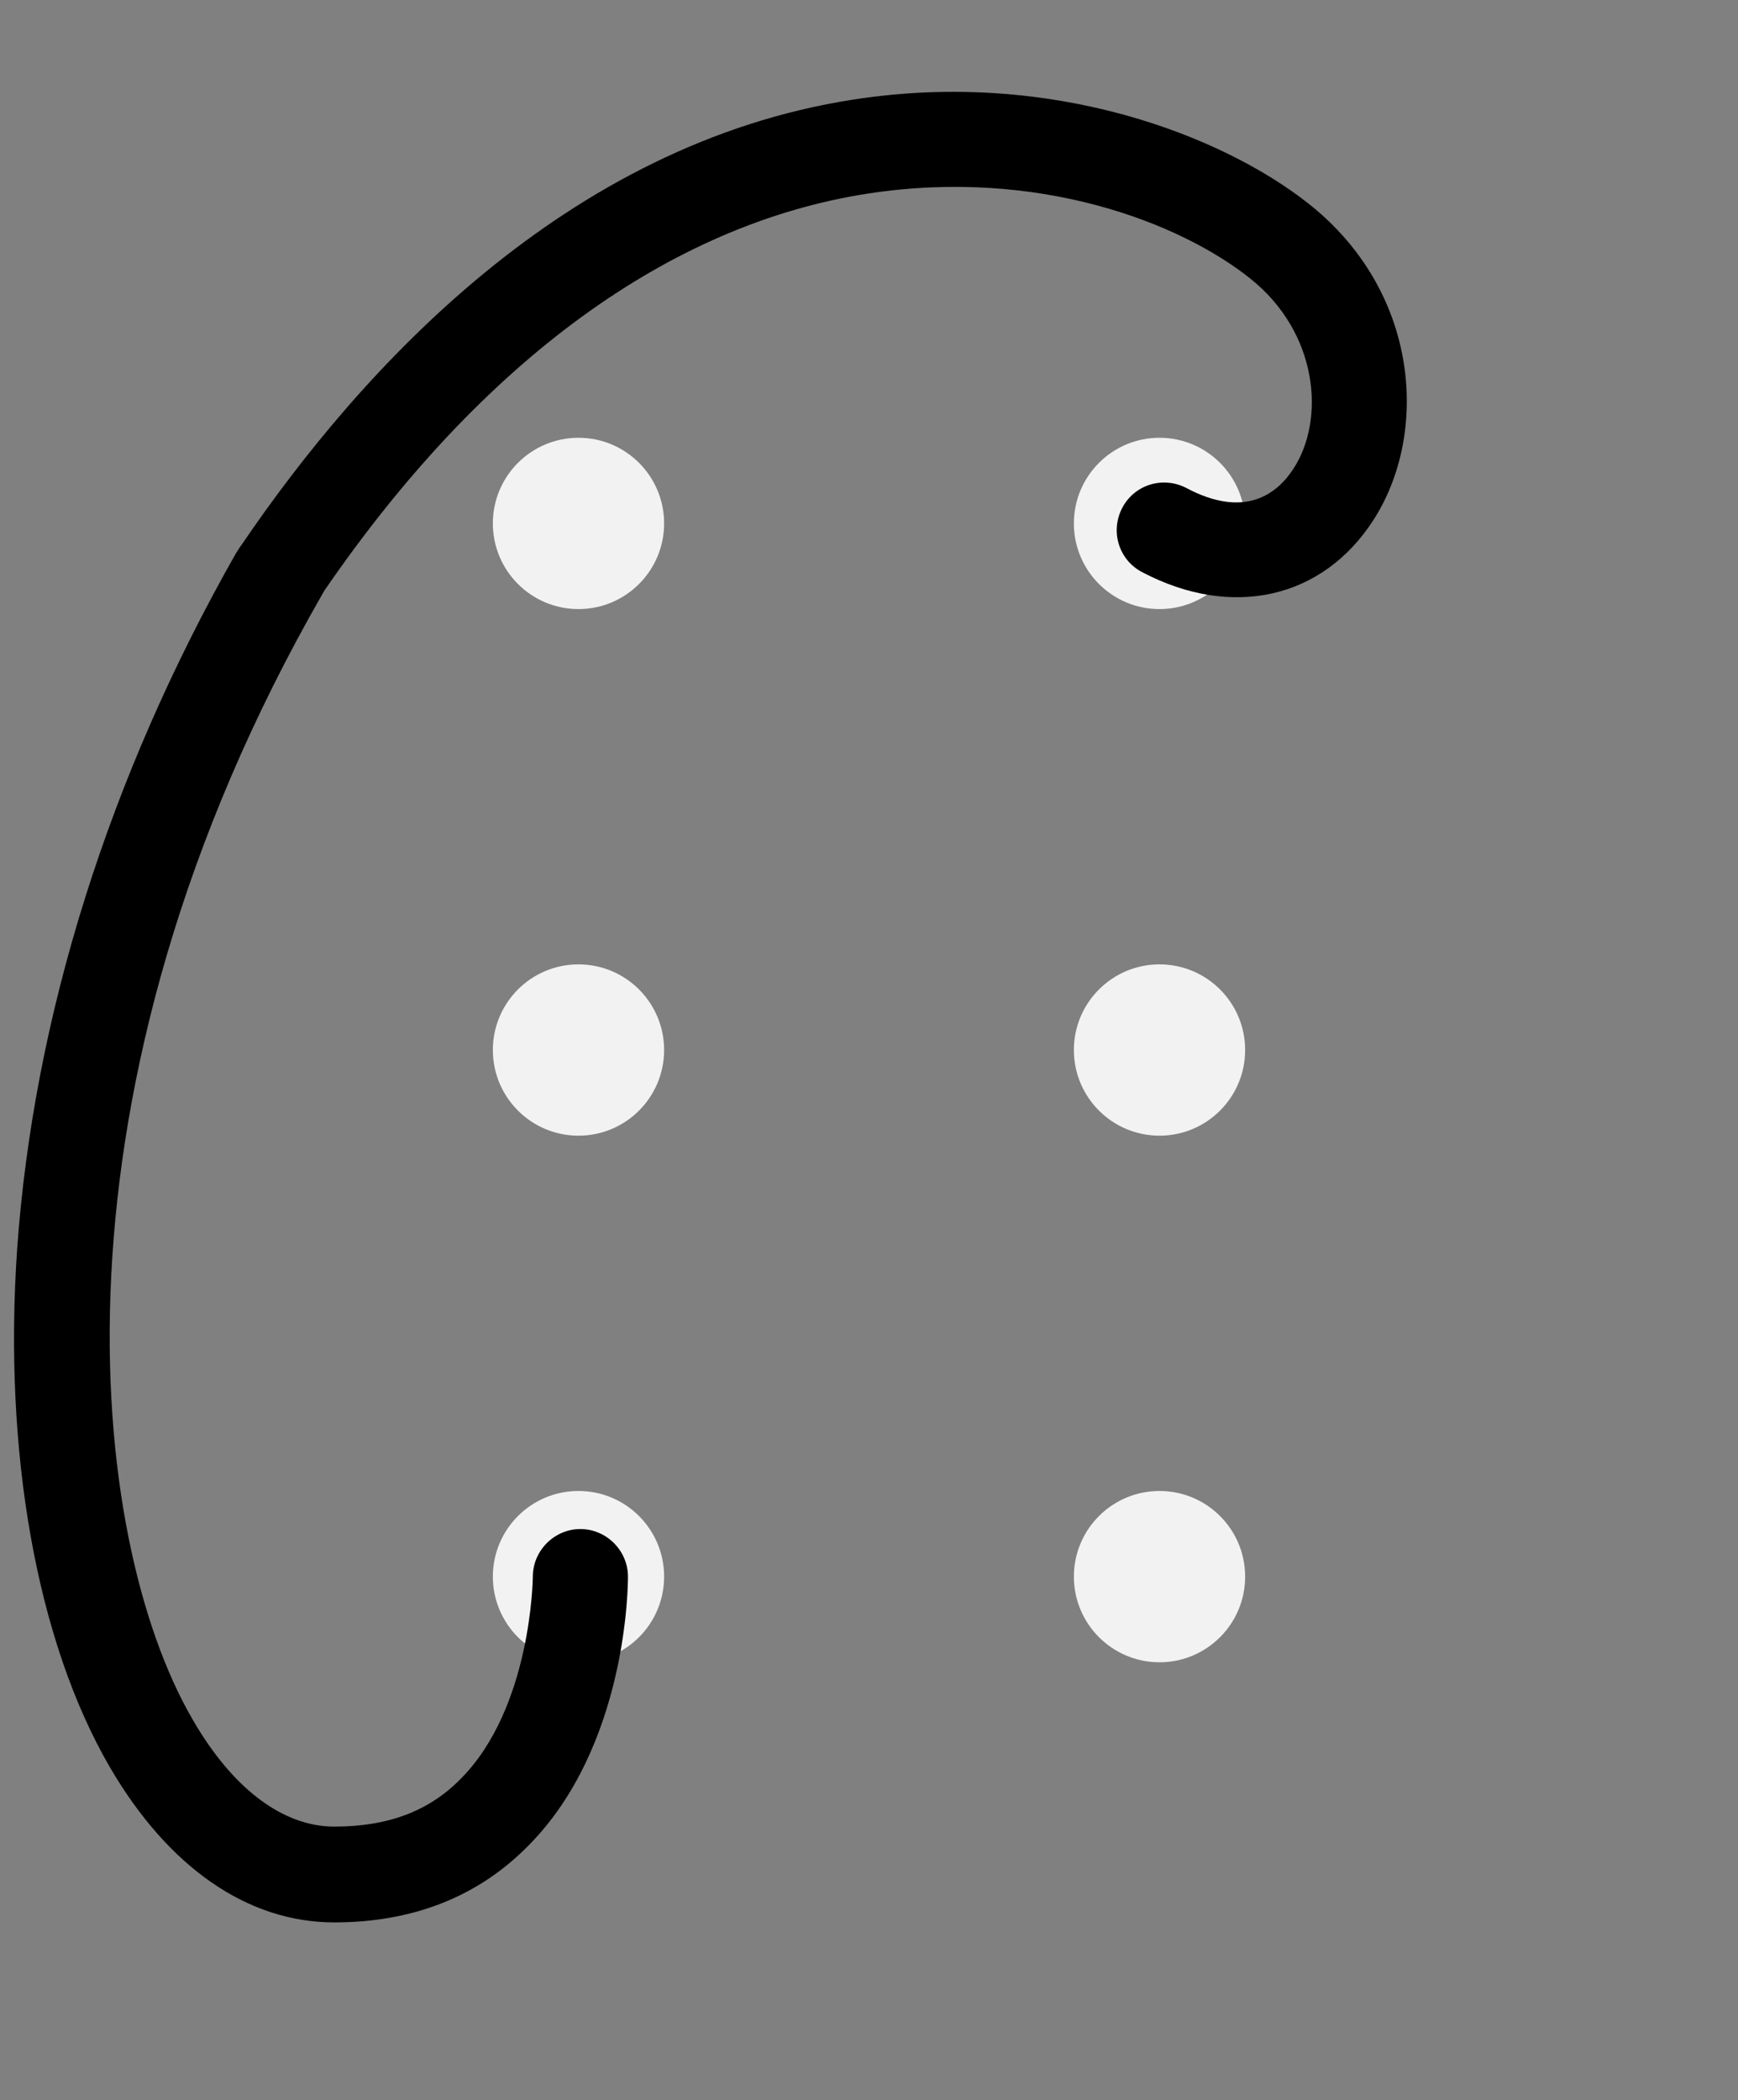 <?xml version="1.0" encoding="utf-8"?>
<!-- Generator: Adobe Illustrator 23.0.1, SVG Export Plug-In . SVG Version: 6.00 Build 0)  -->
<svg version="1.1" id="Layer_1" xmlns="http://www.w3.org/2000/svg" xmlns:xlink="http://www.w3.org/1999/xlink" x="0px" y="0px"
	 viewBox="0 0 274 331" style="enable-background:new 0 0 274 331;" xml:space="preserve">
<rect x="0" y="0" width="274" height="331" fill="#808080" stroke="none"/>
<style type="text/css">
	.st0{fill:#F2F2F2;}
</style>
<g>
	<circle class="st0" cx="1735.2" cy="248.5" r="13.5"/>
	<circle class="st0" cx="1735.2" cy="165.5" r="13.5"/>
	<circle class="st0" cx="1735.2" cy="82.5" r="13.5"/>
	<circle class="st0" cx="1826.8" cy="165.5" r="13.5"/>
	<circle class="st0" cx="1826.8" cy="82.5" r="13.5"/>
	<circle class="st0" cx="1826.8" cy="248.5" r="13.5"/>
</g>
<g>
	<circle class="st0" cx="913.2" cy="248.5" r="13.5"/>
	<circle class="st0" cx="913.2" cy="165.5" r="13.5"/>
	<circle class="st0" cx="913.2" cy="82.5" r="13.5"/>
	<circle class="st0" cx="1004.8" cy="165.5" r="13.5"/>
	<circle class="st0" cx="1004.8" cy="82.5" r="13.5"/>
	<circle class="st0" cx="1004.8" cy="248.5" r="13.5"/>
</g>
<g>
	<g>
		<circle class="st0" cx="2009.2" cy="248.5" r="13.5"/>
		<circle class="st0" cx="2009.2" cy="165.5" r="13.5"/>
		<circle class="st0" cx="2009.2" cy="82.5" r="13.5"/>
		<circle class="st0" cx="2100.8" cy="165.5" r="13.5"/>
		<circle class="st0" cx="2100.8" cy="82.5" r="13.5"/>
		<circle class="st0" cx="2100.8" cy="248.5" r="13.5"/>
	</g>
	<path d="M2100.8,256c-1.9,0-3.7-0.7-5.2-2.1c-3-2.9-3.1-7.6-0.3-10.6c0.3-0.4,18.7-20.1,27.7-49.1c11.8-38.2,2.5-74.1-27.7-106.6
		c-2.8-3-2.6-7.8,0.4-10.6c3-2.8,7.8-2.6,10.6,0.4c42.7,46,40.4,91.7,30.9,121.9c-10.2,32.3-30.1,53.5-31,54.4
		C2104.8,255.2,2102.8,256,2100.8,256z"/>
</g>
<path d="M913.2,256c-4.1,0-7.5-3.4-7.5-7.5v-166c0-4.1,3.4-7.5,7.5-7.5s7.5,3.4,7.5,7.5v166C920.8,252.6,917.4,256,913.2,256z"/>
<g>
	<g>
		<circle class="st0" cx="1187.2" cy="248.5" r="13.5"/>
		<circle class="st0" cx="1187.2" cy="165.5" r="13.5"/>
		<circle class="st0" cx="1187.2" cy="82.5" r="13.5"/>
		<circle class="st0" cx="1278.8" cy="165.5" r="13.5"/>
		<circle class="st0" cx="1278.8" cy="82.5" r="13.5"/>
		<circle class="st0" cx="1278.8" cy="248.5" r="13.5"/>
	</g>
	<g>
		<path d="M1278.5,90h-91c-4.1,0-7.5-3.4-7.5-7.5s3.4-7.5,7.5-7.5h91c4.1,0,7.5,3.4,7.5,7.5S1282.6,90,1278.5,90z"/>
	</g>
</g>
<g>
	<g>
		<circle class="st0" cx="1461.2" cy="248.5" r="13.5"/>
		<circle class="st0" cx="1461.2" cy="165.5" r="13.5"/>
		<circle class="st0" cx="1461.2" cy="82.5" r="13.5"/>
		<circle class="st0" cx="1552.8" cy="165.5" r="13.5"/>
		<circle class="st0" cx="1552.8" cy="82.5" r="13.5"/>
		<circle class="st0" cx="1552.8" cy="248.5" r="13.5"/>
	</g>
	<path d="M1461.5,173c-2,0-4.1-0.8-5.5-2.4c-2.8-3.1-2.6-7.8,0.5-10.6l91-83c3.1-2.8,7.8-2.6,10.6,0.5c2.8,3.1,2.6,7.8-0.5,10.6
		l-91,83C1465.1,172.4,1463.3,173,1461.5,173z"/>
</g>
<g>
	<g>
		<circle class="st0" cx="2283.2" cy="248.5" r="13.5"/>
		<circle class="st0" cx="2283.2" cy="165.5" r="13.5"/>
		<circle class="st0" cx="2283.2" cy="82.5" r="13.5"/>
		<circle class="st0" cx="2374.8" cy="165.5" r="13.5"/>
		<circle class="st0" cx="2374.8" cy="82.5" r="13.5"/>
		<circle class="st0" cx="2374.8" cy="248.5" r="13.5"/>
	</g>
	<path d="M2283.5,173c-4.1,0-7.5-3.4-7.5-7.5v-83c0-4.1,3.4-7.5,7.5-7.5s7.5,3.4,7.5,7.5v83C2291,169.6,2287.6,173,2283.5,173z"/>
</g>
<g>
	<g>
		<circle class="st0" cx="639.2" cy="248.5" r="13.5"/>
		<circle class="st0" cx="639.2" cy="165.5" r="13.5"/>
		<circle class="st0" cx="639.2" cy="82.5" r="13.5"/>
		<circle class="st0" cx="730.8" cy="165.5" r="13.5"/>
		<circle class="st0" cx="730.8" cy="82.5" r="13.5"/>
		<circle class="st0" cx="730.8" cy="248.5" r="13.5"/>
	</g>
	<path d="M666.3,61.5c-4-4.9-11.5-10.9-24.7-11.6c-9-0.5-18.1,2.7-24.3,8.6c-4.4,4.2-6.8,9.3-6.8,14.4c0,5.4,2.2,10.3,6.1,13.8
		c3.4,3,8,4.9,13,5.3c2.4,2.5,5.8,4,9.6,4c7.5,0,13.5-6,13.5-13.5s-6-13.5-13.5-13.5c-5.1,0-9.5,2.8-11.8,7
		c-0.3-0.2-0.6-0.4-0.8-0.6c-0.8-0.7-1.1-1.4-1.1-2.5c0-0.5,0.5-1.9,2.2-3.5c2.5-2.4,7.3-4.8,13.1-4.5c17.3,0.9,17.4,15,17.4,16.7
		c-0.1,4.5-1.9,8.6-5.1,11.6c-4,3.7-10,5.4-17.3,5.1c-4.1-0.2-7.7,3-7.9,7.1s3,7.7,7.1,7.9c0.9,0,1.8,0.1,2.6,0.1
		c12.9,0,21-4.9,25.6-9.1c6.2-5.7,9.7-13.6,9.9-22.2C673.4,74.6,670.9,67.1,666.3,61.5z"/>
</g>
<g>
	<g>
		<circle class="st0" cx="365.2" cy="248.5" r="13.5"/>
		<circle class="st0" cx="365.2" cy="165.5" r="13.5"/>
		<circle class="st0" cx="365.2" cy="82.5" r="13.5"/>
		<circle class="st0" cx="456.8" cy="165.5" r="13.5"/>
		<circle class="st0" cx="456.8" cy="82.5" r="13.5"/>
		<circle class="st0" cx="456.8" cy="248.5" r="13.5"/>
	</g>
	<path d="M479.4,58.5c-6.2-5.9-15.2-9.1-24.3-8.6c-13.1,0.7-20.7,6.7-24.7,11.6c-4.6,5.6-7.1,13.1-7,20.5c0.2,6.1,2,11.8,5.2,16.6
		c-19,21.7-58.3,78.1-70.8,148.7c-0.6,3.3,1.1,6.6,4.2,8.1c1,0.5,2.1,0.7,3.2,0.7c2.1,0,4.2-0.9,5.7-2.6
		c0.2-0.3,23.4-27.3,46.3-58.3c31.9-43.2,47.5-72.2,47.5-88.6c0-4.1-3.4-7.5-7.5-7.5s-7.5,3.4-7.5,7.5c0,19.2-37,71.6-69.6,112.2
		c6.4-20.9,15.4-41.9,26.7-62.2c14-25.1,28.8-44,37.2-52.6c1.4-1.5,2.2-3.4,2.1-5.5c-0.1-2-0.9-4-2.4-5.3c-3.2-3-5.1-7.1-5.2-11.7
		c-0.4-15.3,15.6-16.6,17.4-16.7c5.9-0.3,10.6,2.1,13.1,4.5c1.7,1.6,2.2,3,2.2,3.5c0,1.1-0.3,1.9-1.1,2.5c-0.4,0.3-0.9,0.6-1.4,0.9
		c-2.2-4.3-6.8-7.3-12-7.3c-7.5,0-13.5,6-13.5,13.5s6,13.5,13.5,13.5c3.7,0,7.1-1.5,9.6-4c5.3-0.3,10.2-2.2,13.8-5.4
		c4-3.5,6.1-8.4,6.1-13.8C486.2,67.8,483.8,62.7,479.4,58.5z"/>
</g>
<g>
	<g>
		<circle class="st0" cx="91.2" cy="248.5" r="13.5"/>
		<circle class="st0" cx="91.2" cy="165.5" r="13.5"/>
		<circle class="st0" cx="91.2" cy="82.5" r="13.5"/>
		<circle class="st0" cx="182.8" cy="165.5" r="13.5"/>
		<circle class="st0" cx="182.8" cy="82.5" r="13.5"/>
		<circle class="st0" cx="182.8" cy="248.5" r="13.5"/>
	</g>
	<path d="M206.3,32.1c-13.4-10.6-40.3-21.3-71.8-16.4C89.3,22.7,57,58,38,86c-0.4,0.5,0,0-0.8,1.2c-20,35.2-31.9,73-34.5,109.7
		c-2.2,32,3.1,61.8,14.6,81.6C26.5,294.3,39,303,52.7,303c12.3,0,22.6-4,30.5-12C99,275.2,99,249.5,99,248.5c0-4.1-3.4-7.5-7.5-7.5
		c0,0,0,0,0,0c-4.1,0-7.5,3.4-7.5,7.5c0,0.2-0.2,20.7-11.4,31.9c-5,5.1-11.5,7.5-19.9,7.5c-8.1,0-16.1-6-22.4-17
		C13.9,242.6,5.8,172,50.9,93.5c0.1-0.2,0.2-0.3,0.3-0.5c24.8-36.1,54.4-57.7,85.7-62.5c26.8-4.1,49.2,4.6,60.2,13.4
		c10.7,8.5,11.9,22.2,6.8,30c-2.6,4-7.7,7.9-16.9,3c-3.7-1.9-8.2-0.5-10.1,3.2c-1.9,3.7-0.5,8.2,3.2,10.1
		c14.1,7.4,28.4,4.2,36.4-8.2C225.3,68.4,223.9,46,206.3,32.1z"/>
</g>
</svg>
